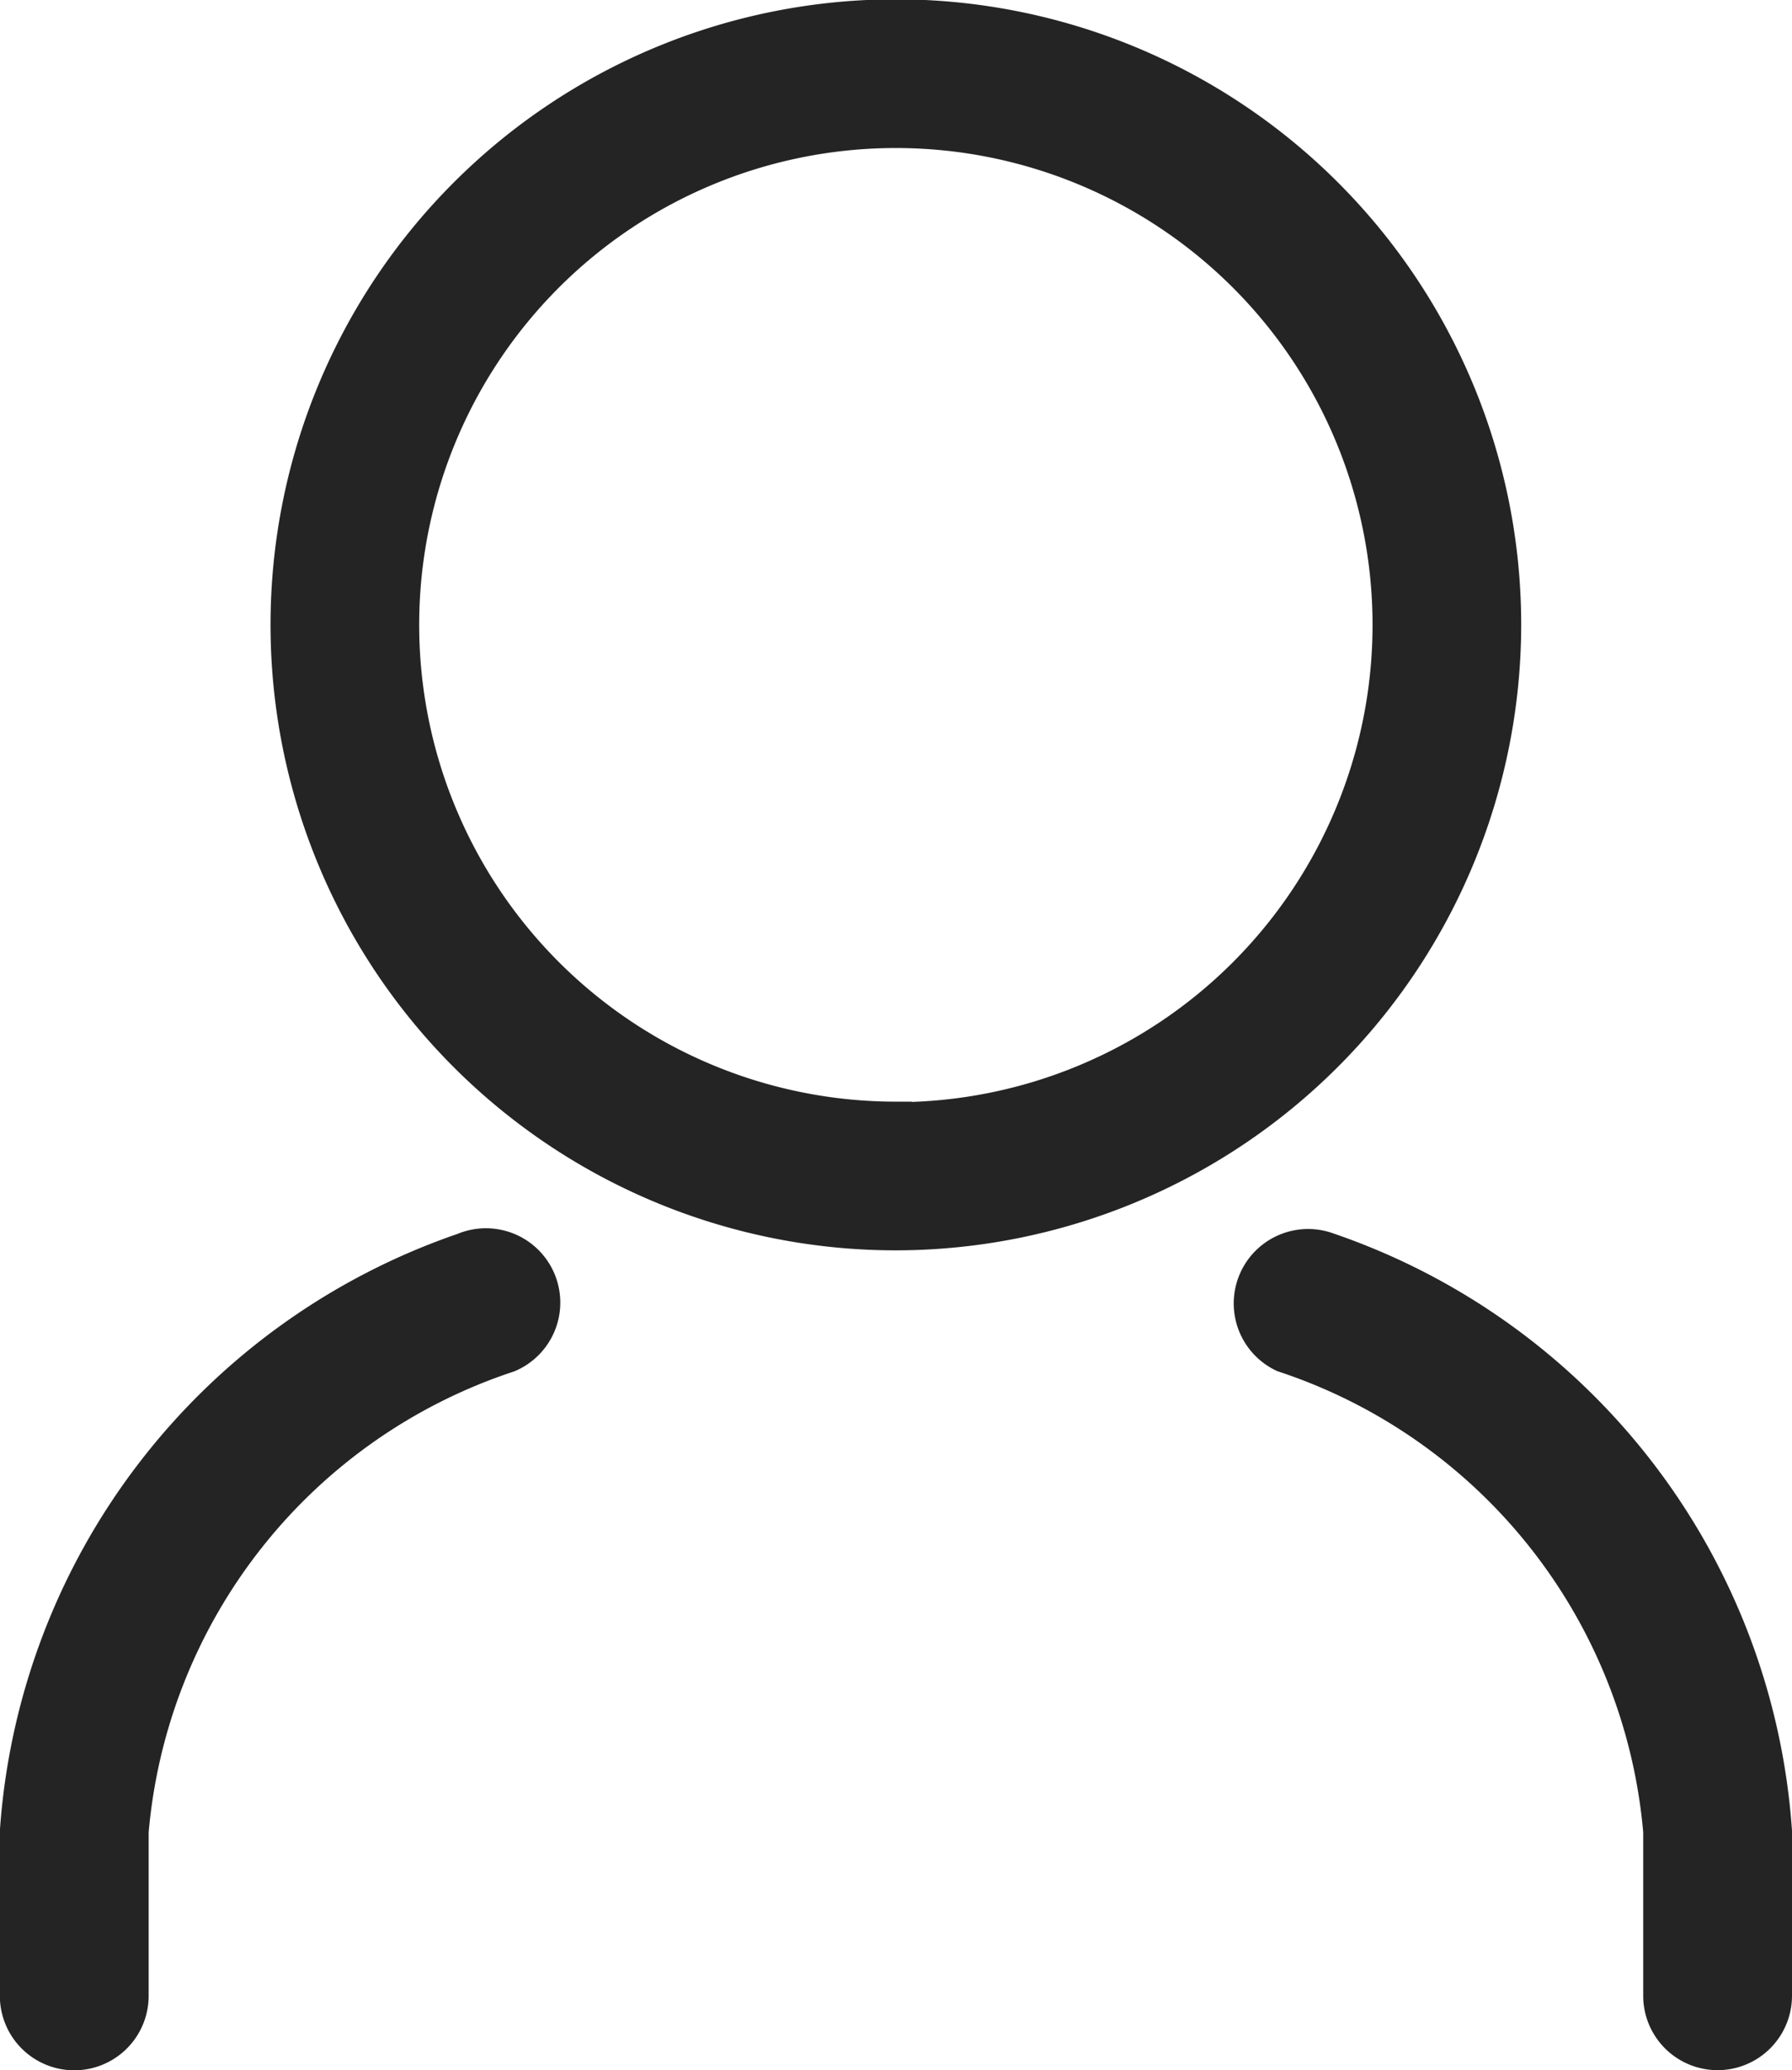 <svg xmlns="http://www.w3.org/2000/svg" width="13.248" height="15.299" viewBox="0 0 13.248 15.299">
  <g id="그룹_135" data-name="그룹 135" transform="translate(-381.169 -281.082)">
    <path id="패스_2470" data-name="패스 2470" d="M426.95,285.7a4.473,4.473,0,1,0-4.473,4.473A4.478,4.478,0,0,0,426.95,285.7Zm-4.473,3.674a3.674,3.674,0,1,1,3.674-3.674A3.678,3.678,0,0,1,422.478,289.378Z" transform="translate(-34.685)" fill="#252425" stroke="#252425" stroke-width="0.3"/>
    <path id="패스_2471" data-name="패스 2471" d="M385.129,447.88a.4.4,0,0,0-.525-.21,4.879,4.879,0,0,0-3.286,4.276v1.215a.4.4,0,0,0,.8,0v-1.215a4.1,4.1,0,0,1,2.8-3.541A.4.4,0,0,0,385.129,447.88Z" transform="translate(0 -157.328)" fill="#252425" stroke="#252425" stroke-width="0.3"/>
    <path id="패스_2472" data-name="패스 2472" d="M548.787,447.664a.4.4,0,0,0-.314.735,4.1,4.1,0,0,1,2.8,3.541v1.215a.4.4,0,1,0,.8,0V451.94A4.879,4.879,0,0,0,548.787,447.664Z" transform="translate(-157.806 -157.323)" fill="#252425" stroke="#252425" stroke-width="0.3"/>
  </g>
</svg>
